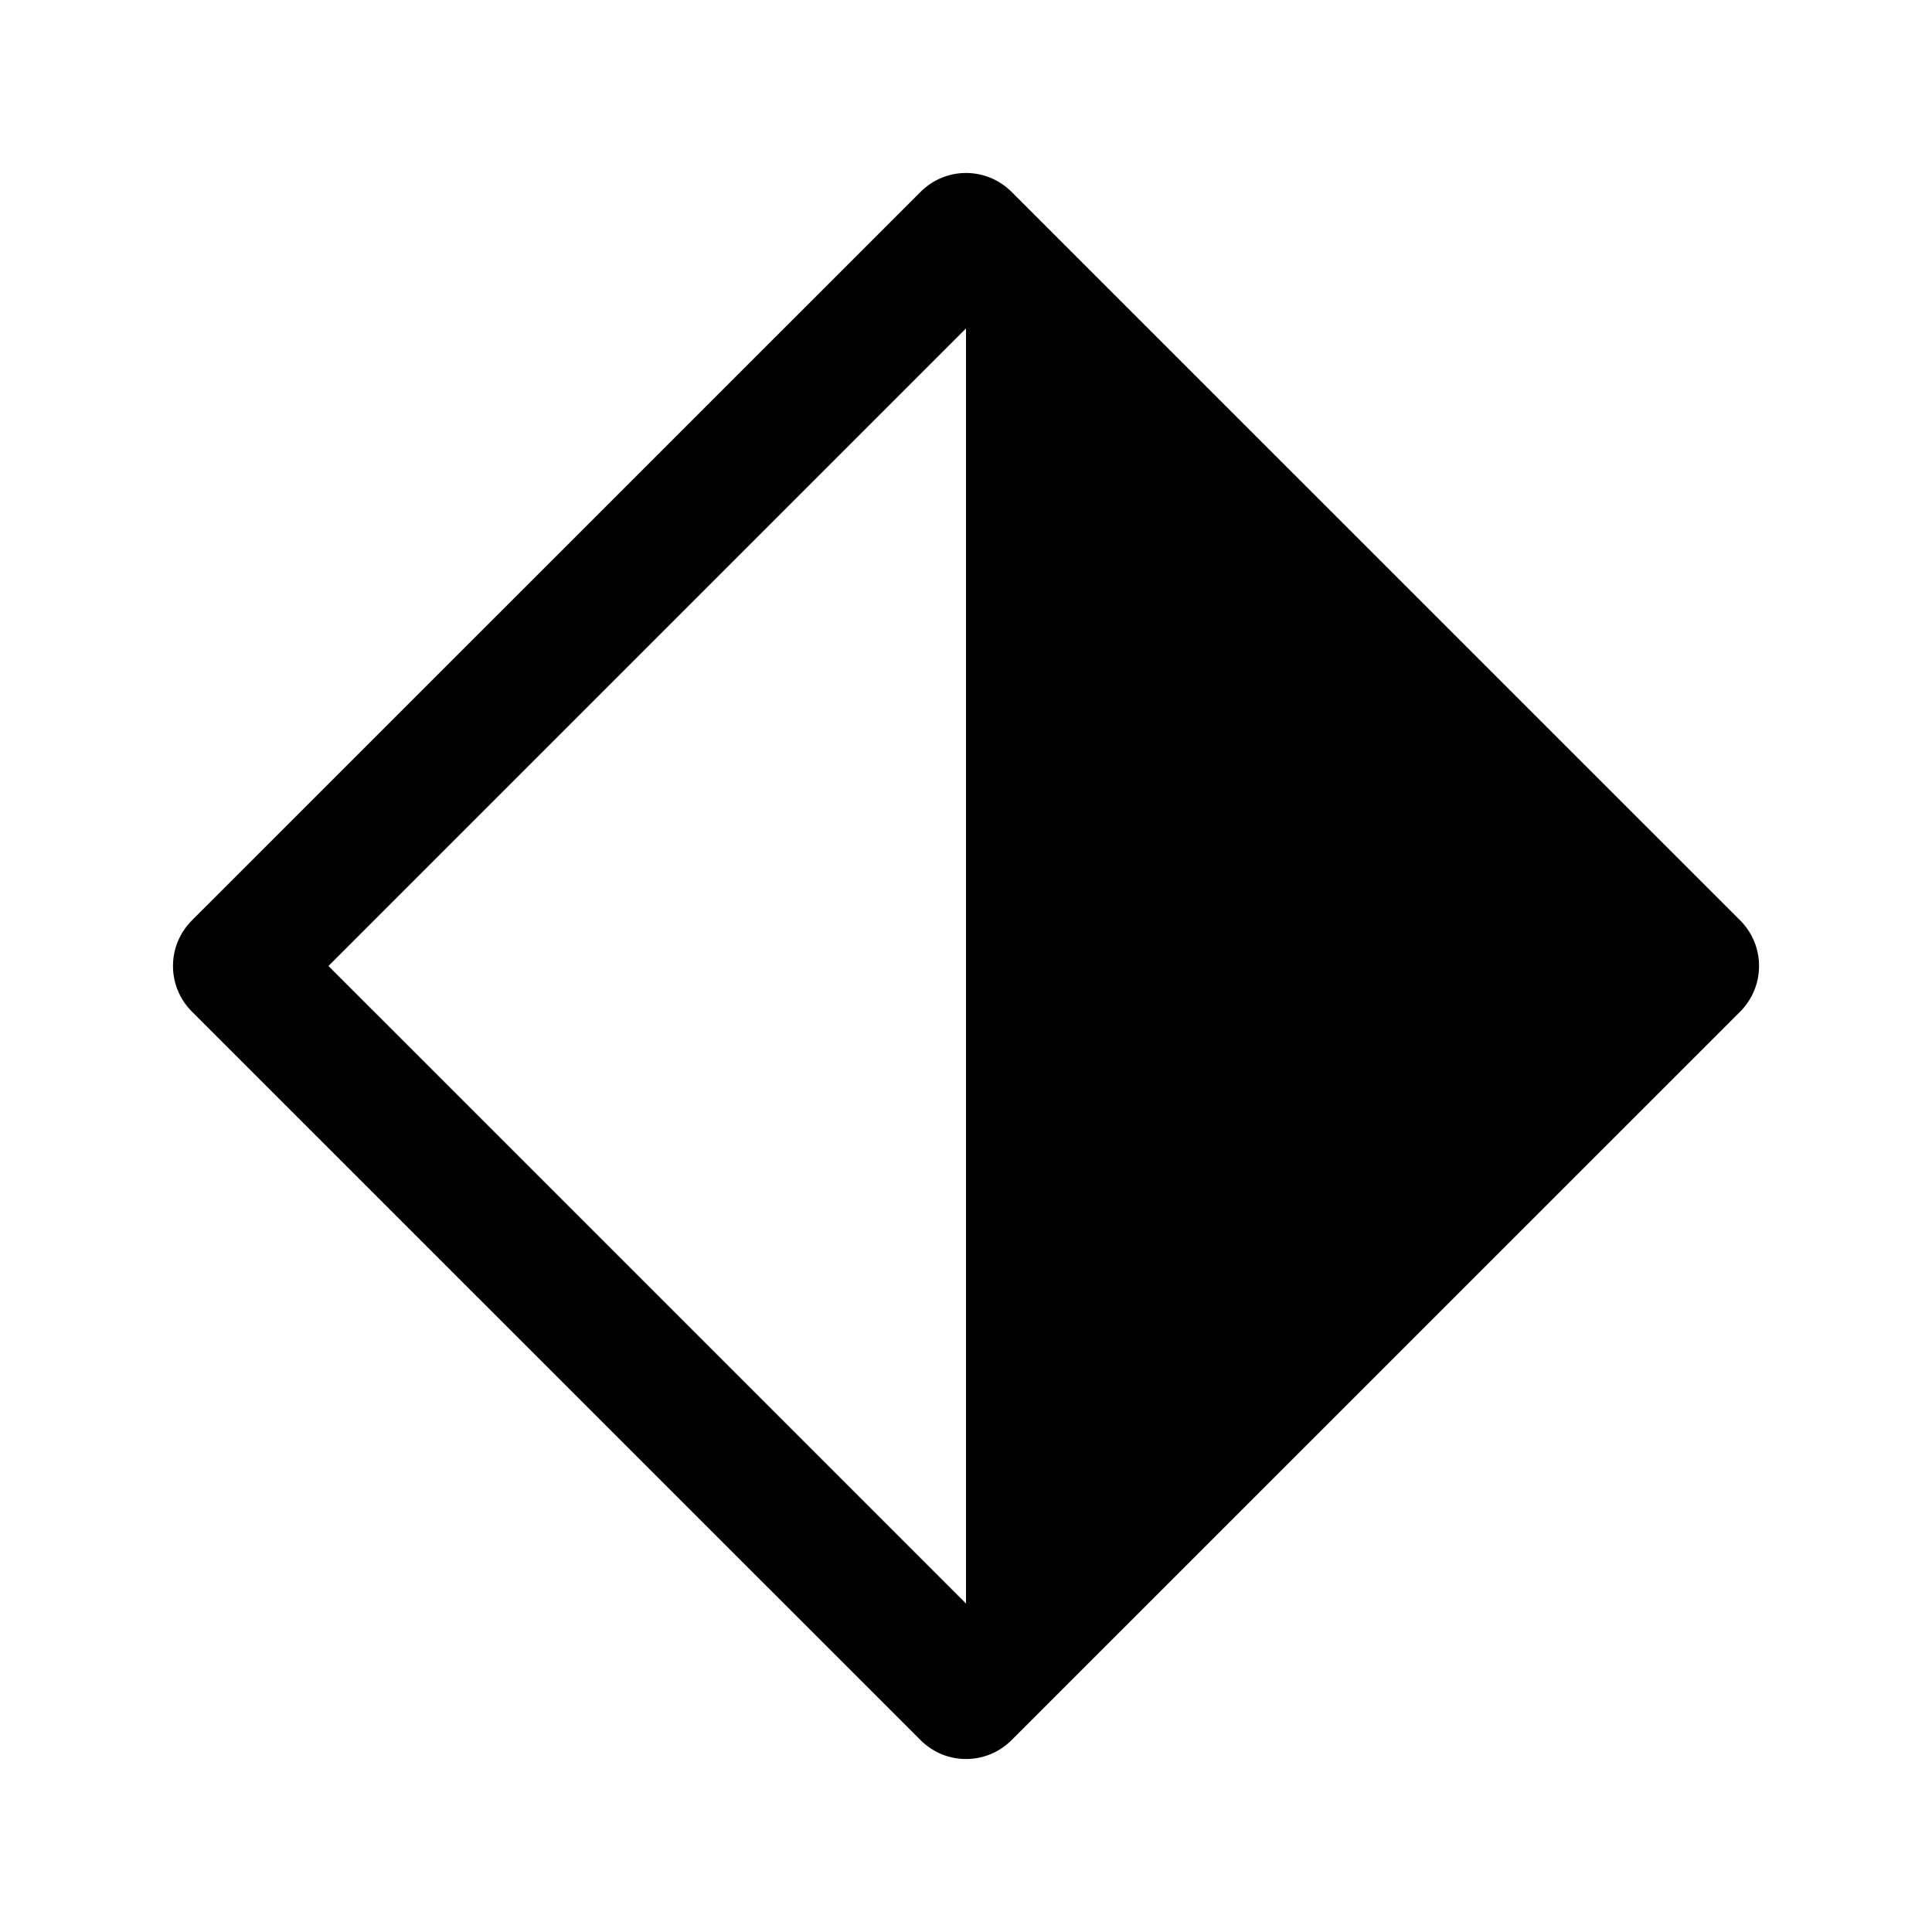 <svg xmlns="http://www.w3.org/2000/svg" viewBox="0 0 15 15" fill="currentColor"><path fill-rule="evenodd" clip-rule="evenodd" d="M7.854 1.49C7.658 1.294 7.342 1.294 7.147 1.49L1.49 7.146C1.294 7.342 1.294 7.658 1.49 7.854L7.147 13.51C7.342 13.706 7.658 13.706 7.854 13.51L13.511 7.854C13.706 7.658 13.706 7.342 13.511 7.146L7.854 1.49ZM7.5 2.55L2.55 7.5L7.5 12.45V2.55Z" fill="currentColor"/></svg>